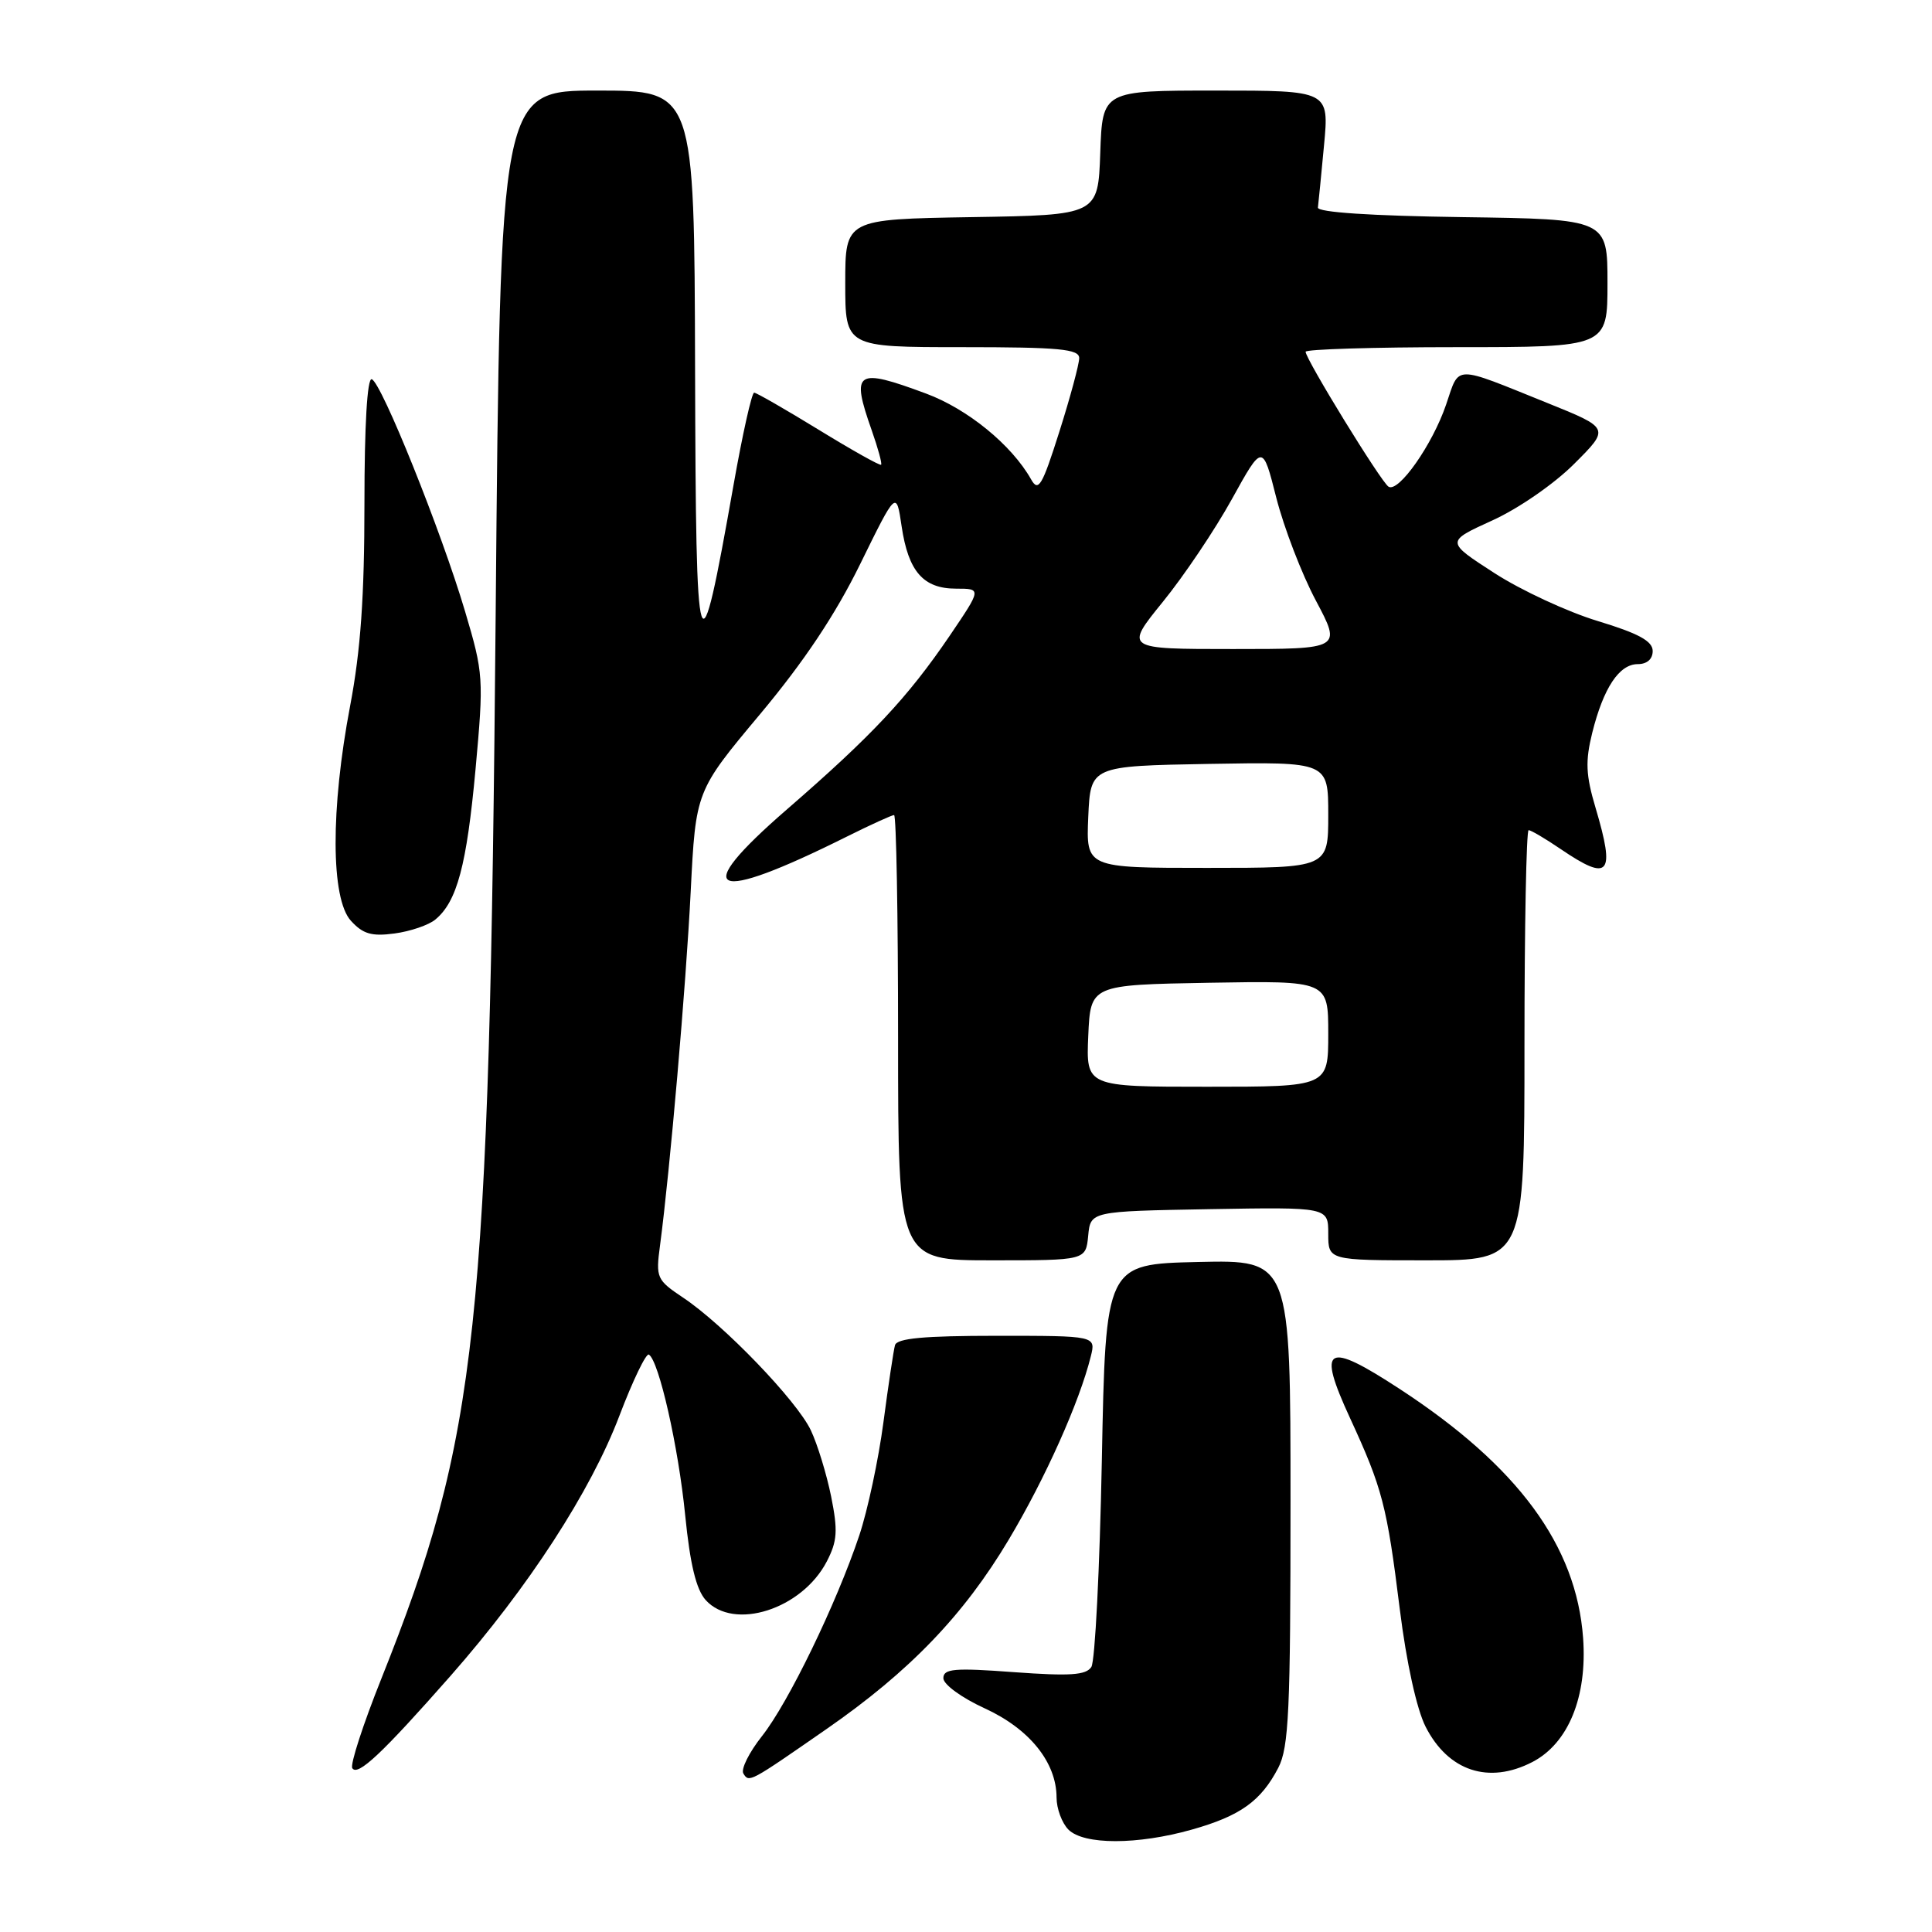 <?xml version="1.0" encoding="UTF-8" standalone="no"?>
<!DOCTYPE svg PUBLIC "-//W3C//DTD SVG 1.1//EN" "http://www.w3.org/Graphics/SVG/1.1/DTD/svg11.dtd" >
<svg xmlns="http://www.w3.org/2000/svg" xmlns:xlink="http://www.w3.org/1999/xlink" version="1.1" viewBox="0 0 256 256">
 <g >
 <path fill="currentColor"
d=" M 157.93 242.43 C 164.35 240.62 167.09 238.65 169.38 234.24 C 170.78 231.53 171.00 226.67 171.00 199.02 C 171.00 166.94 171.00 166.94 158.75 167.22 C 146.50 167.50 146.50 167.50 146.00 193.50 C 145.72 207.80 145.10 220.12 144.61 220.88 C 143.91 221.97 141.79 222.11 134.36 221.57 C 126.44 220.98 125.00 221.11 125.00 222.37 C 125.00 223.20 127.42 224.96 130.47 226.36 C 136.41 229.08 139.99 233.52 140.00 238.18 C 140.00 239.65 140.71 241.56 141.57 242.43 C 143.61 244.47 150.71 244.47 157.93 242.43 Z  M 109.50 229.12 C 120.52 221.48 127.70 214.02 133.67 204.00 C 138.49 195.93 143.04 185.76 144.53 179.75 C 145.22 177.00 145.22 177.00 132.08 177.00 C 122.42 177.00 118.84 177.33 118.59 178.25 C 118.40 178.94 117.71 183.53 117.06 188.45 C 116.41 193.38 114.97 200.13 113.86 203.45 C 110.82 212.52 104.47 225.61 100.97 230.04 C 99.26 232.20 98.15 234.43 98.50 235.00 C 99.26 236.23 99.28 236.21 109.50 229.12 Z  M 59.71 222.05 C 70.03 210.31 78.27 197.62 82.08 187.58 C 83.86 182.90 85.62 179.26 85.98 179.49 C 87.31 180.31 89.89 191.69 90.79 200.77 C 91.44 207.29 92.25 210.62 93.51 212.02 C 97.24 216.13 106.27 213.24 109.56 206.89 C 110.95 204.20 111.04 202.83 110.13 198.29 C 109.53 195.33 108.32 191.38 107.44 189.52 C 105.58 185.59 95.89 175.53 90.54 171.96 C 87.00 169.59 86.88 169.33 87.46 165.00 C 88.78 155.01 90.89 130.72 91.52 118.16 C 92.19 104.82 92.19 104.82 100.69 94.66 C 106.53 87.68 110.69 81.45 113.98 74.74 C 118.77 64.98 118.77 64.98 119.47 69.74 C 120.36 75.73 122.34 78.00 126.69 78.00 C 130.07 78.00 130.07 78.00 125.84 84.24 C 120.27 92.43 115.55 97.47 104.26 107.26 C 91.25 118.54 94.18 119.85 112.22 110.85 C 115.37 109.28 118.18 108.00 118.47 108.00 C 118.76 108.00 119.00 121.28 119.00 137.50 C 119.00 167.00 119.00 167.00 131.44 167.00 C 143.87 167.00 143.87 167.00 144.19 163.75 C 144.50 160.50 144.50 160.50 160.25 160.22 C 176.00 159.95 176.00 159.95 176.00 163.47 C 176.00 167.00 176.00 167.00 189.00 167.00 C 202.00 167.00 202.00 167.00 202.00 138.50 C 202.00 122.82 202.25 110.00 202.55 110.00 C 202.86 110.00 204.76 111.12 206.79 112.50 C 213.26 116.90 214.06 115.94 211.42 107.04 C 210.12 102.68 210.05 100.87 210.98 97.10 C 212.47 91.14 214.55 88.00 217.02 88.00 C 218.24 88.00 219.00 87.33 218.99 86.25 C 218.98 84.95 217.12 83.93 211.71 82.29 C 207.72 81.08 201.55 78.22 198.01 75.93 C 191.57 71.77 191.57 71.77 197.72 68.97 C 201.17 67.41 205.95 64.11 208.59 61.46 C 213.32 56.74 213.32 56.74 205.04 53.40 C 192.44 48.32 193.43 48.30 191.62 53.60 C 189.82 58.90 185.32 65.31 183.99 64.49 C 183.01 63.89 173.00 47.59 173.00 46.61 C 173.00 46.28 182.00 46.00 193.00 46.00 C 213.00 46.00 213.00 46.00 213.00 37.52 C 213.00 29.04 213.00 29.04 193.75 28.77 C 181.65 28.60 174.55 28.13 174.63 27.50 C 174.70 26.95 175.07 23.24 175.44 19.25 C 176.12 12.00 176.12 12.00 161.10 12.00 C 146.08 12.00 146.08 12.00 145.79 20.25 C 145.50 28.50 145.50 28.50 128.75 28.77 C 112.00 29.05 112.00 29.05 112.00 37.52 C 112.00 46.00 112.00 46.00 127.50 46.00 C 140.37 46.00 143.00 46.25 143.00 47.45 C 143.00 48.24 141.82 52.63 140.37 57.20 C 138.08 64.43 137.59 65.24 136.62 63.51 C 134.06 58.97 128.23 54.20 122.71 52.15 C 113.39 48.69 112.73 49.14 115.51 57.03 C 116.34 59.39 116.90 61.43 116.75 61.58 C 116.60 61.73 112.89 59.65 108.49 56.95 C 104.10 54.26 100.24 52.04 99.93 52.03 C 99.62 52.01 98.39 57.51 97.20 64.25 C 92.56 90.49 92.21 89.43 92.10 48.75 C 92.00 12.00 92.00 12.00 79.14 12.00 C 66.29 12.00 66.29 12.00 65.68 81.25 C 64.84 176.44 63.35 190.31 50.52 222.46 C 48.11 228.49 46.38 233.81 46.68 234.29 C 47.38 235.42 50.64 232.35 59.71 222.05 Z  M 203.04 233.48 C 207.81 231.01 210.33 224.86 209.77 217.05 C 208.88 204.79 201.14 194.28 185.46 184.04 C 175.68 177.65 174.48 178.35 178.89 187.91 C 183.18 197.22 183.77 199.49 185.48 213.23 C 186.36 220.31 187.72 226.48 188.90 228.80 C 191.90 234.69 197.27 236.46 203.04 233.48 Z  M 57.69 121.84 C 60.56 119.47 61.84 114.65 63.01 101.94 C 64.11 89.86 64.07 89.25 61.62 81.00 C 58.47 70.38 50.55 50.68 49.26 50.25 C 48.66 50.05 48.29 56.40 48.29 66.72 C 48.29 79.02 47.79 86.17 46.40 93.50 C 43.79 107.23 43.83 119.06 46.49 122.00 C 48.09 123.76 49.24 124.10 52.28 123.69 C 54.37 123.41 56.81 122.58 57.69 121.84 Z  M 144.20 137.25 C 144.50 130.50 144.50 130.50 160.25 130.22 C 176.00 129.95 176.00 129.95 176.00 136.97 C 176.00 144.00 176.00 144.00 159.95 144.00 C 143.91 144.00 143.91 144.00 144.20 137.25 Z  M 144.20 108.25 C 144.50 101.50 144.50 101.50 160.25 101.22 C 176.00 100.95 176.00 100.95 176.00 107.97 C 176.00 115.00 176.00 115.00 159.95 115.00 C 143.91 115.00 143.91 115.00 144.20 108.25 Z  M 154.08 79.75 C 156.88 76.31 160.99 70.19 163.23 66.14 C 167.30 58.78 167.30 58.78 169.12 65.97 C 170.13 69.92 172.48 76.05 174.36 79.58 C 177.77 86.00 177.77 86.00 163.39 86.00 C 149.01 86.00 149.01 86.00 154.08 79.75 Z "/>
</g>
</svg>
